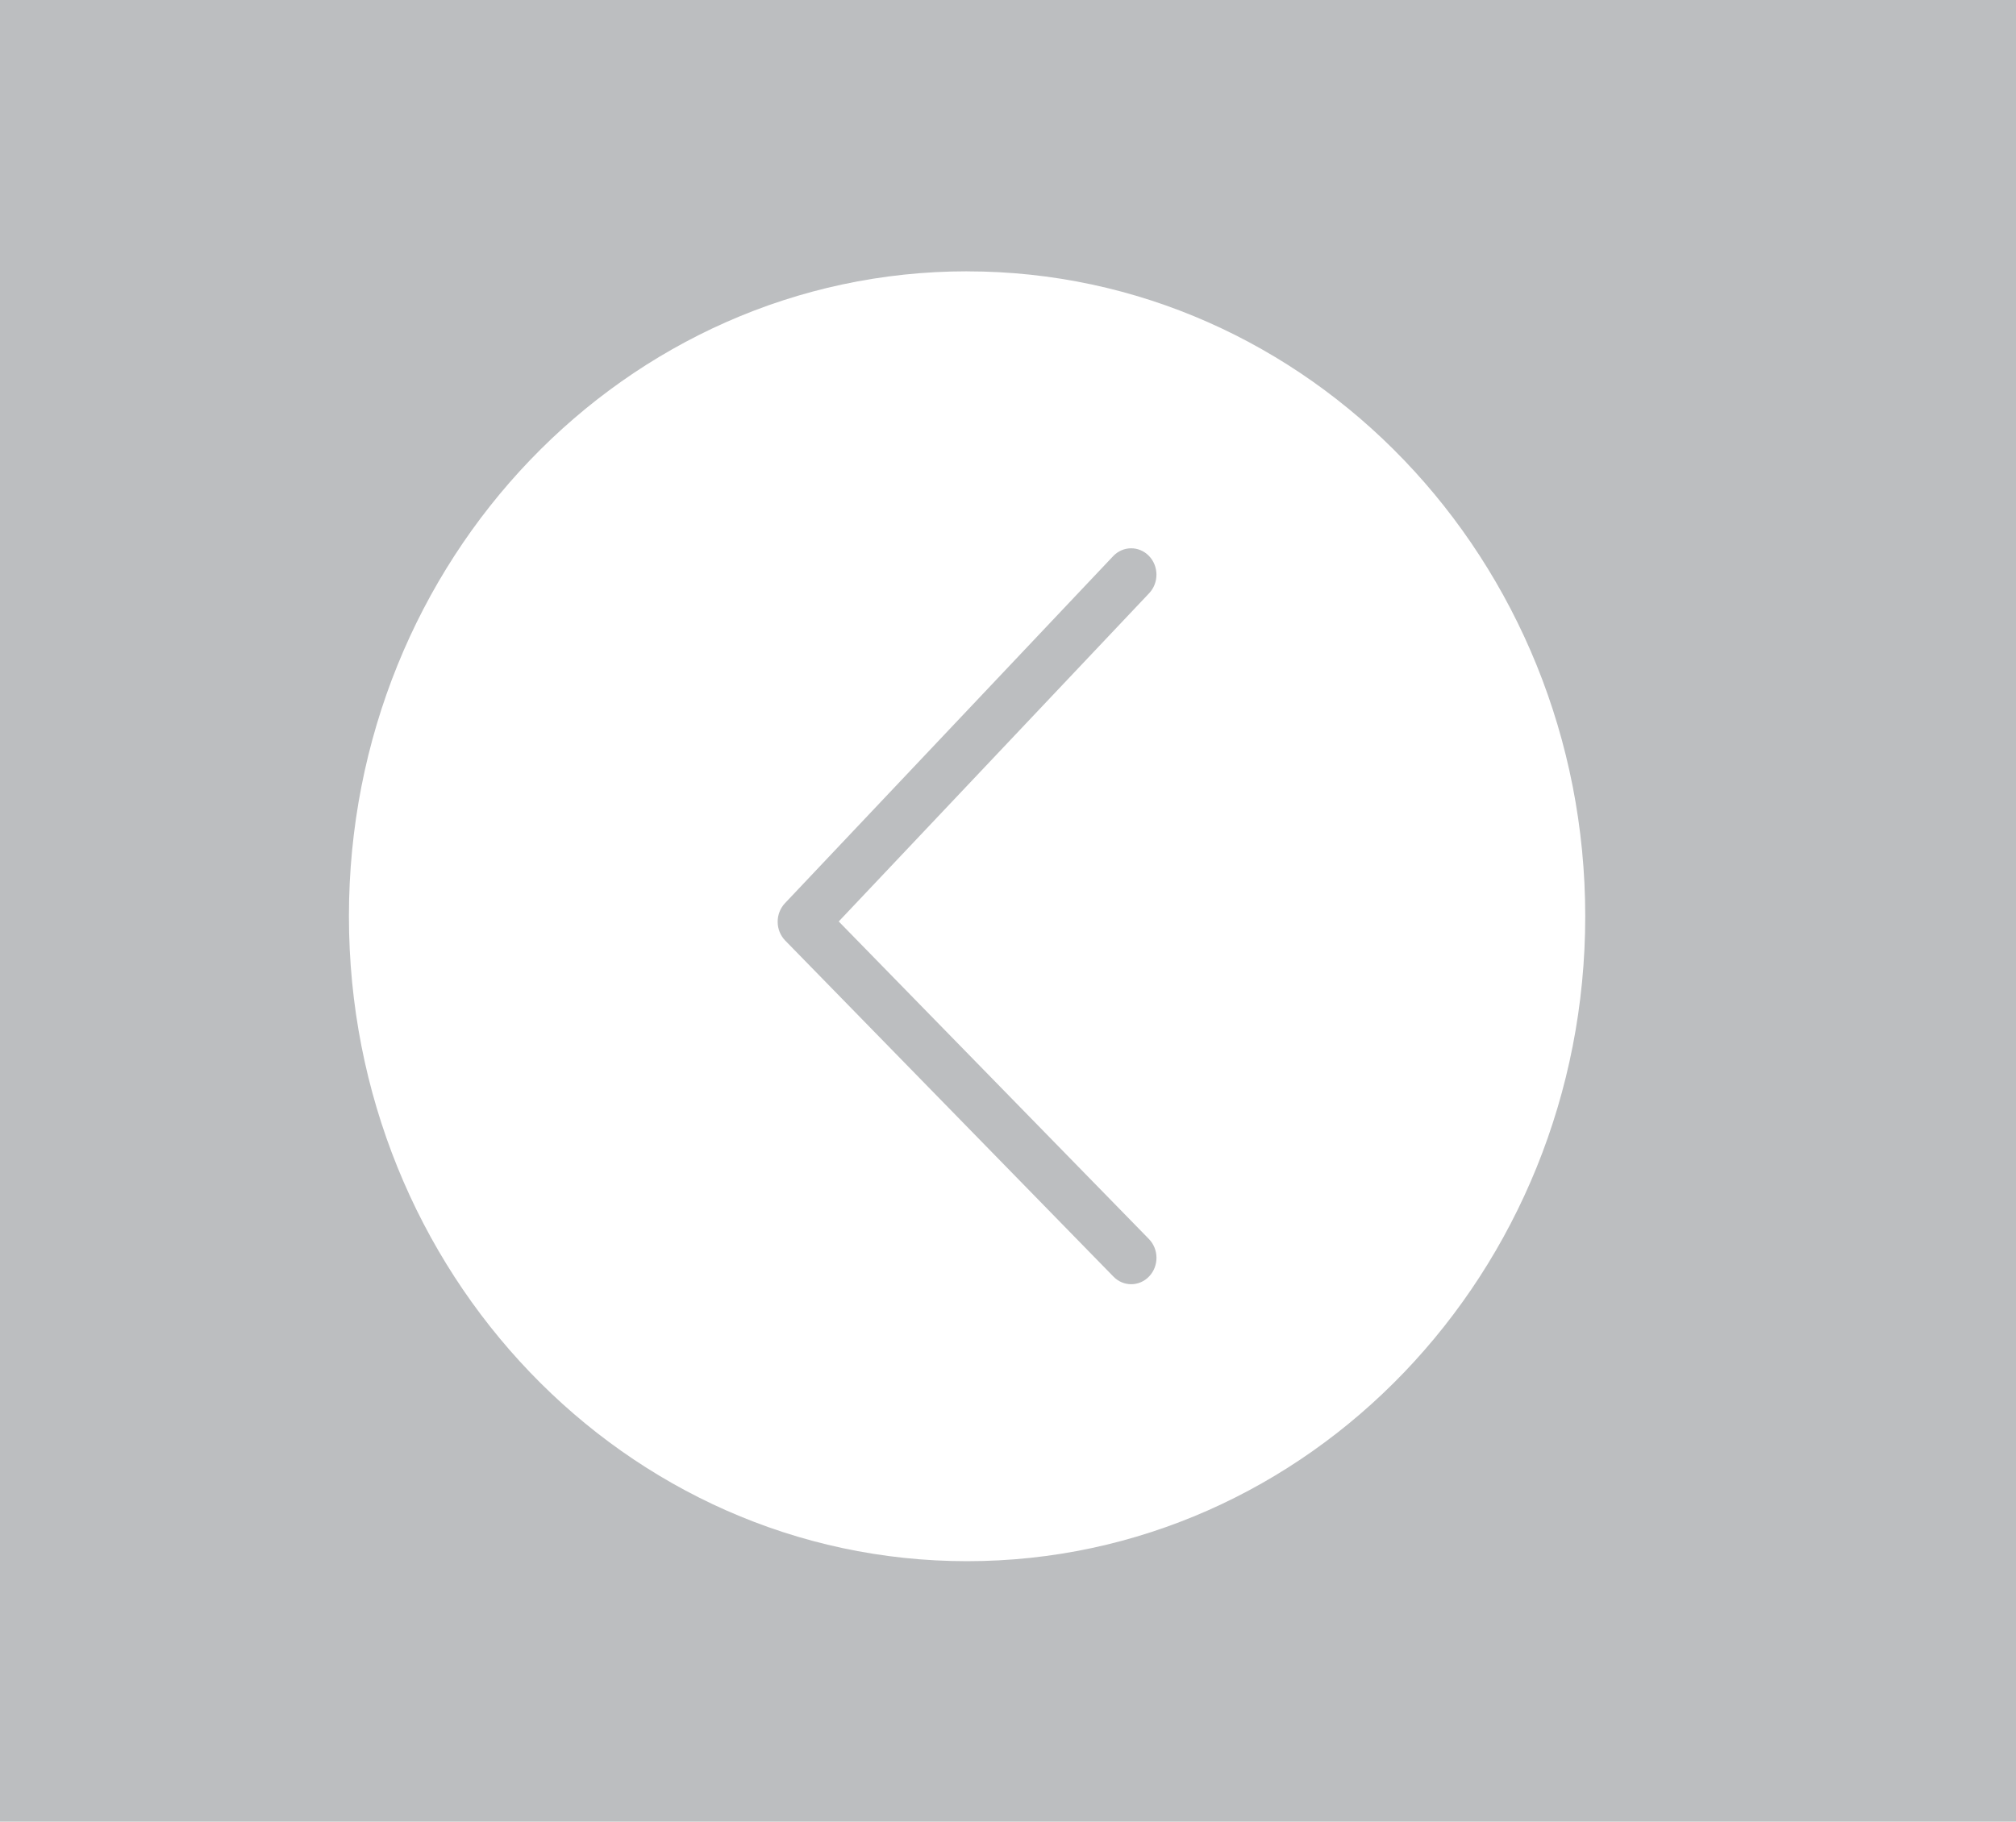 <svg width="52" height="47" viewBox="0 0 52 47" fill="none" xmlns="http://www.w3.org/2000/svg">
<rect x="-1" width="53" height="47" fill="#BCBEC0"/>
<path d="M24.944 7C16.138 7 9 14.45 9 23.639C9 32.829 16.139 40.279 24.944 40.279C33.75 40.279 40.889 32.83 40.889 23.64C40.889 14.451 33.75 7.001 24.944 7.001V7ZM29.643 32.929C29.515 33.065 29.346 33.133 29.178 33.133C29.013 33.133 28.848 33.068 28.721 32.938L20.254 24.267C20.131 24.141 20.06 23.968 20.059 23.787C20.057 23.607 20.125 23.433 20.246 23.304L28.713 14.348C28.967 14.081 29.379 14.079 29.635 14.342C29.891 14.606 29.894 15.037 29.642 15.304L21.634 23.774L29.634 31.966C29.892 32.23 29.895 32.661 29.643 32.929L29.643 32.929Z" fill="white"/>
</svg>
